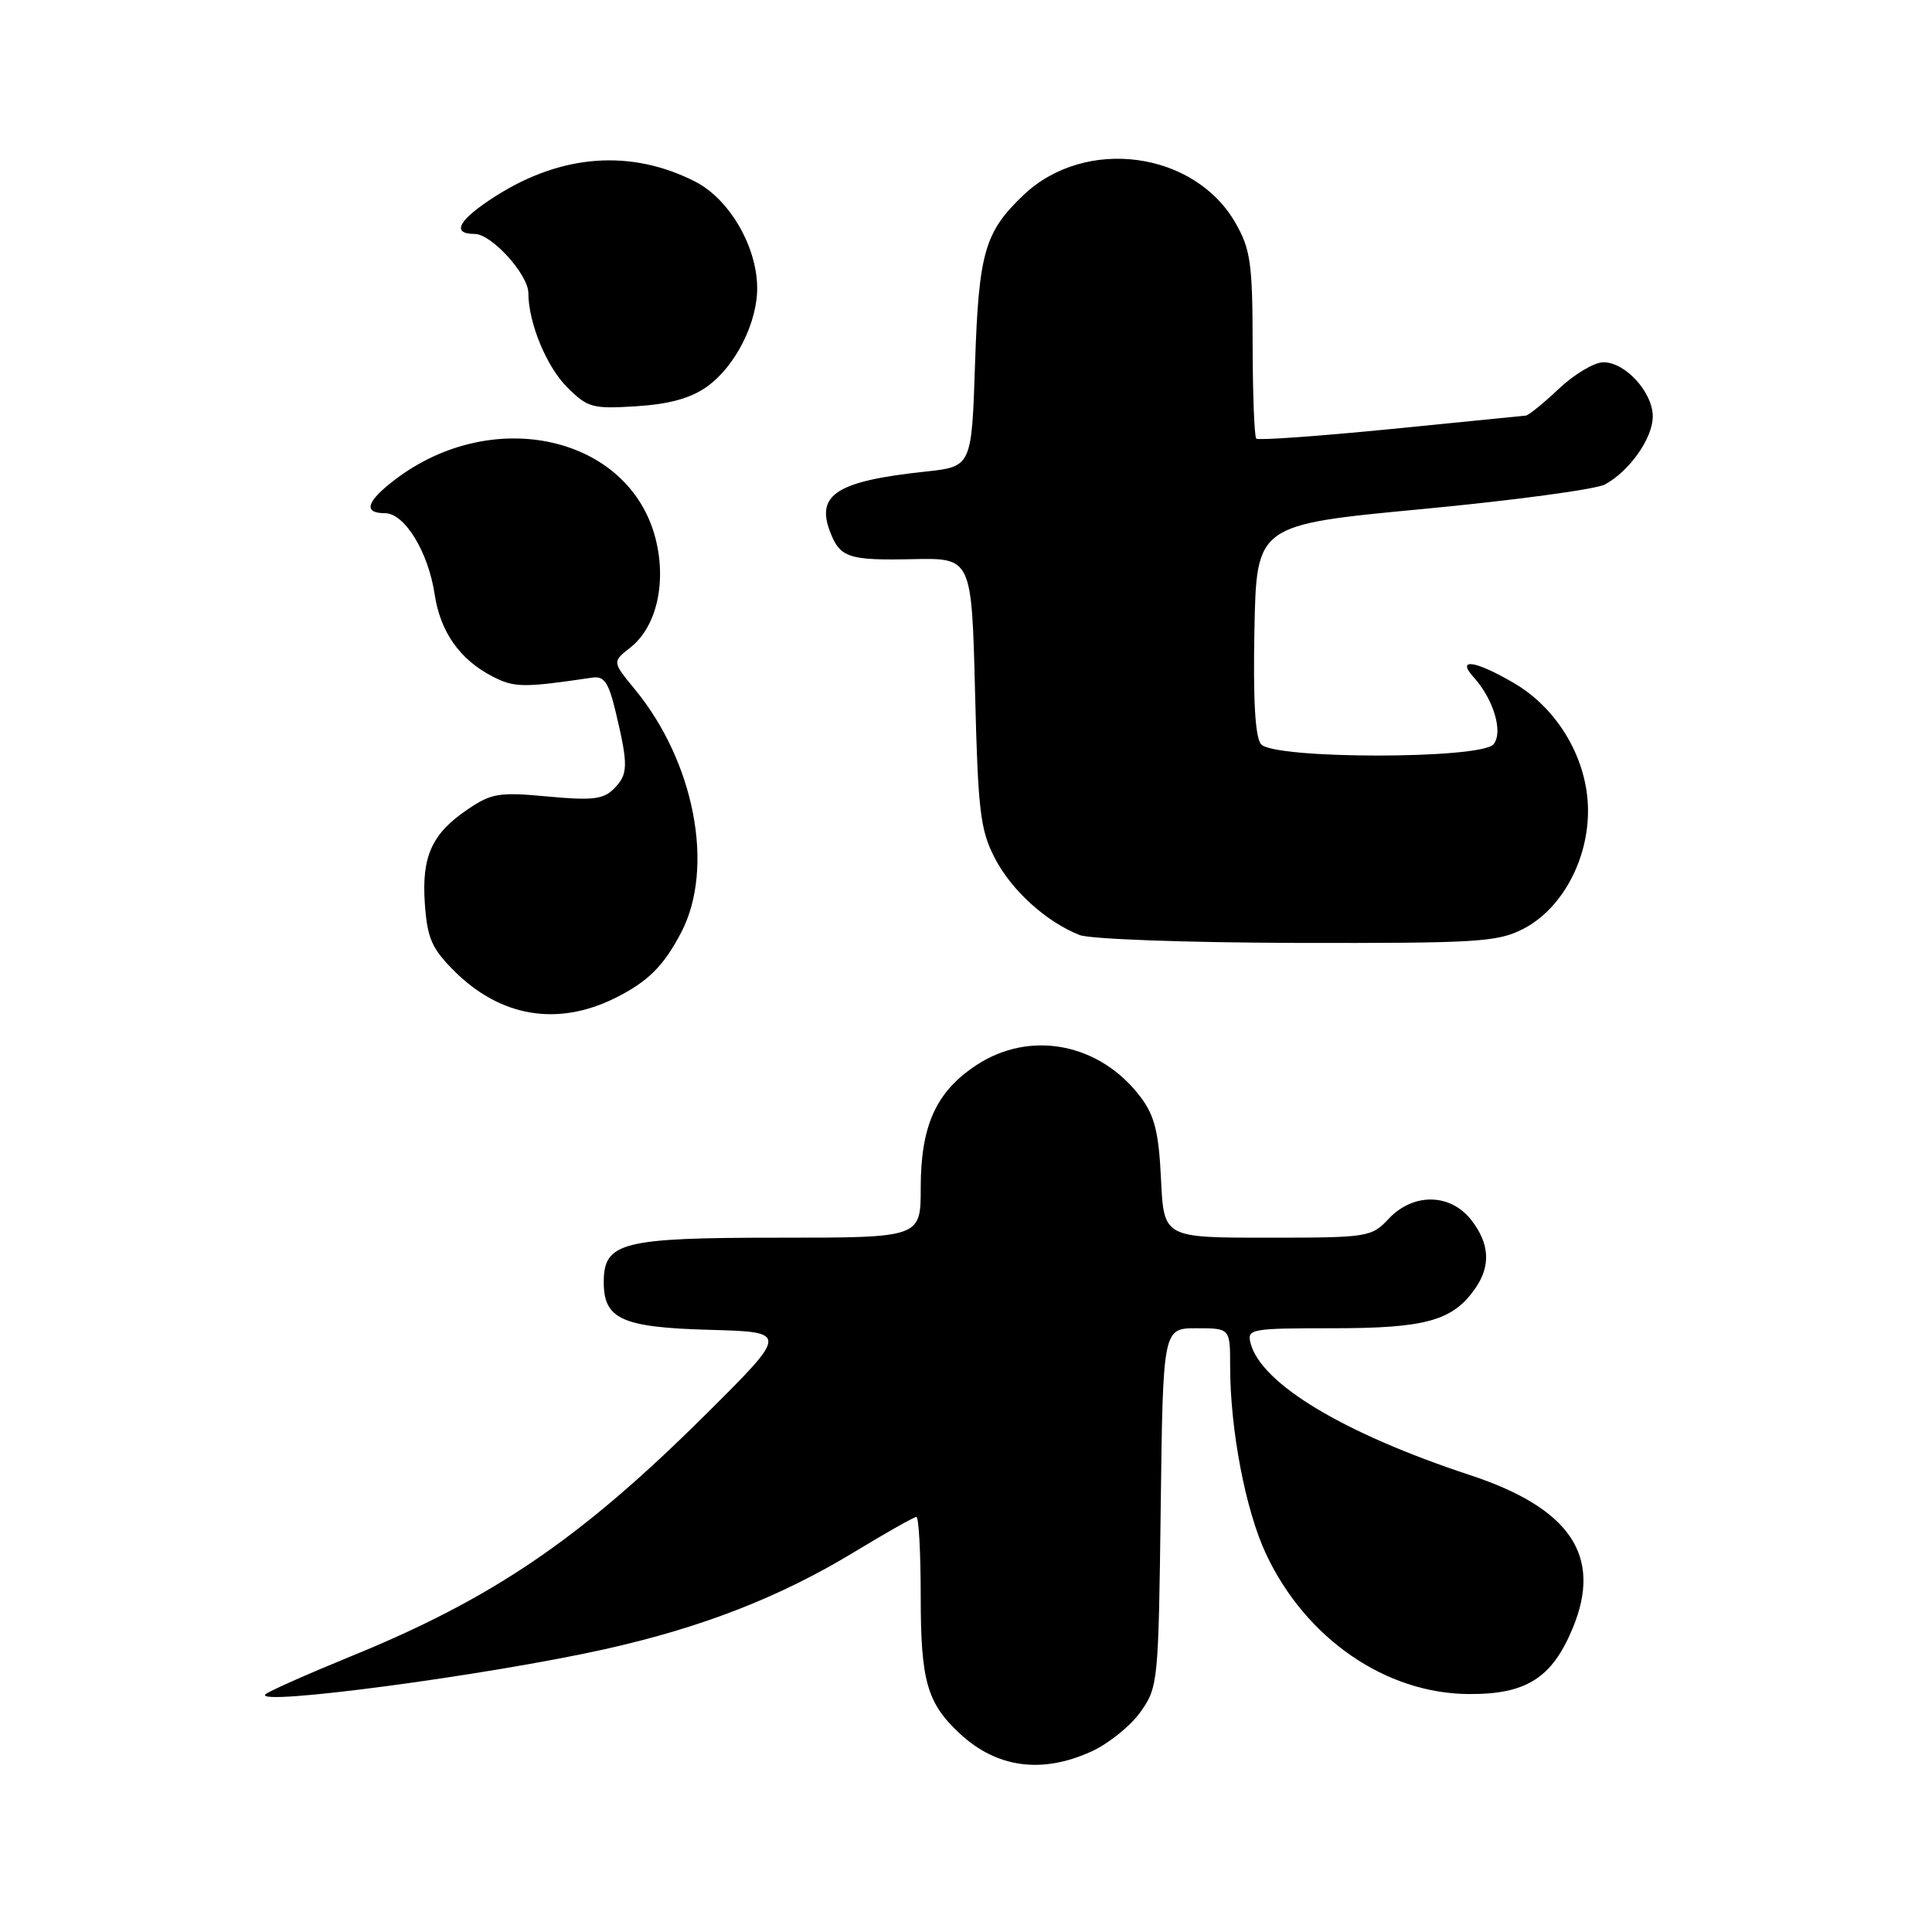 <?xml version="1.0" encoding="UTF-8" standalone="no"?>
<!DOCTYPE svg PUBLIC "-//W3C//DTD SVG 1.1//EN" "http://www.w3.org/Graphics/SVG/1.1/DTD/svg11.dtd" >
<svg xmlns="http://www.w3.org/2000/svg" xmlns:xlink="http://www.w3.org/1999/xlink" version="1.1" viewBox="0 0 256 256">
 <g >
 <path fill="currentColor"
d=" M 144.60 232.09 C 146.85 231.07 149.78 228.72 151.10 226.87 C 153.45 223.57 153.51 222.99 153.80 199.75 C 154.10 176.00 154.10 176.00 158.55 176.00 C 163.00 176.00 163.00 176.00 163.00 181.06 C 163.00 189.45 165.05 200.18 167.77 205.94 C 173.03 217.13 183.63 224.43 194.67 224.47 C 202.24 224.51 205.65 222.34 208.38 215.77 C 212.37 206.20 208.12 199.85 194.76 195.45 C 178.05 189.94 167.12 183.37 165.71 177.99 C 165.21 176.09 165.71 176.00 176.64 176.00 C 188.89 176.00 192.48 175.00 195.44 170.78 C 197.57 167.75 197.40 164.78 194.93 161.63 C 192.15 158.10 187.25 158.04 184.00 161.50 C 181.72 163.93 181.27 164.00 167.93 164.00 C 154.21 164.00 154.21 164.00 153.84 156.25 C 153.55 150.11 153.00 147.87 151.19 145.44 C 145.80 138.22 136.52 136.41 129.34 141.16 C 124.03 144.67 122.00 149.16 122.00 157.40 C 122.00 164.00 122.00 164.00 103.22 164.00 C 82.36 164.00 80.00 164.60 80.00 169.90 C 80.00 174.80 82.42 175.89 94.04 176.21 C 104.50 176.50 104.50 176.50 93.43 187.50 C 76.89 203.93 65.30 211.82 46.33 219.54 C 40.57 221.90 35.55 224.13 35.17 224.51 C 33.60 226.11 64.56 222.00 80.13 218.53 C 93.04 215.65 103.34 211.64 113.33 205.57 C 117.47 203.06 121.12 201.00 121.43 201.00 C 121.74 201.00 122.00 205.75 122.00 211.55 C 122.00 222.73 122.83 225.65 127.16 229.69 C 132.04 234.25 138.03 235.08 144.60 232.09 Z  M 81.50 132.25 C 85.86 130.08 87.95 128.00 90.29 123.50 C 94.72 114.94 92.03 100.92 84.09 91.30 C 81.12 87.69 81.12 87.69 83.54 85.79 C 86.98 83.08 88.34 77.24 86.88 71.43 C 83.44 57.78 65.32 53.65 52.32 63.57 C 48.54 66.45 48.08 68.00 51.01 68.00 C 53.61 68.00 56.75 73.13 57.59 78.73 C 58.34 83.72 60.91 87.39 65.25 89.63 C 68.15 91.13 69.33 91.14 78.47 89.79 C 80.08 89.55 80.65 90.41 81.62 94.50 C 83.27 101.45 83.24 102.62 81.33 104.53 C 79.94 105.92 78.46 106.09 72.57 105.54 C 66.18 104.94 65.14 105.10 62.01 107.22 C 57.22 110.44 55.84 113.48 56.30 119.82 C 56.62 124.31 57.22 125.69 60.16 128.63 C 66.29 134.76 73.85 136.04 81.50 132.25 Z  M 201.80 123.10 C 206.87 120.52 210.42 114.07 210.42 107.45 C 210.43 100.74 206.51 93.97 200.64 90.53 C 195.47 87.50 192.90 87.13 195.28 89.75 C 197.92 92.68 199.21 97.04 197.90 98.62 C 196.24 100.62 168.75 100.61 167.09 98.61 C 166.32 97.68 166.03 92.74 166.22 83.38 C 166.50 69.53 166.50 69.53 188.50 67.45 C 200.60 66.30 211.48 64.84 212.67 64.19 C 215.93 62.42 219.00 58.06 219.00 55.18 C 219.00 51.99 215.37 48.00 212.47 48.00 C 211.26 48.00 208.61 49.58 206.57 51.50 C 204.53 53.43 202.55 55.03 202.18 55.07 C 201.81 55.10 193.72 55.91 184.21 56.86 C 174.69 57.80 166.71 58.37 166.46 58.12 C 166.21 57.87 165.99 52.23 165.98 45.58 C 165.97 34.94 165.70 33.03 163.73 29.58 C 158.29 20.02 143.83 18.08 135.66 25.81 C 130.47 30.73 129.69 33.43 129.20 48.17 C 128.75 61.83 128.75 61.83 122.62 62.49 C 110.96 63.73 108.11 65.52 109.97 70.41 C 111.29 73.90 112.41 74.28 120.99 74.09 C 128.75 73.93 128.75 73.93 129.20 91.71 C 129.59 107.49 129.89 109.97 131.81 113.69 C 134.02 117.97 138.59 122.12 143.03 123.89 C 144.42 124.44 157.02 124.90 171.79 124.94 C 195.70 124.99 198.42 124.83 201.80 123.10 Z  M 93.67 51.24 C 97.47 48.53 100.42 42.66 100.33 37.97 C 100.23 32.53 96.58 26.34 92.13 24.07 C 83.66 19.75 74.49 20.40 65.73 25.95 C 60.76 29.11 59.70 31.00 62.91 31.00 C 65.13 31.00 70.00 36.37 70.01 38.83 C 70.02 42.77 72.40 48.55 75.13 51.29 C 77.88 54.03 78.49 54.20 84.33 53.83 C 88.69 53.55 91.52 52.77 93.67 51.24 Z "/>
</g>
</svg>